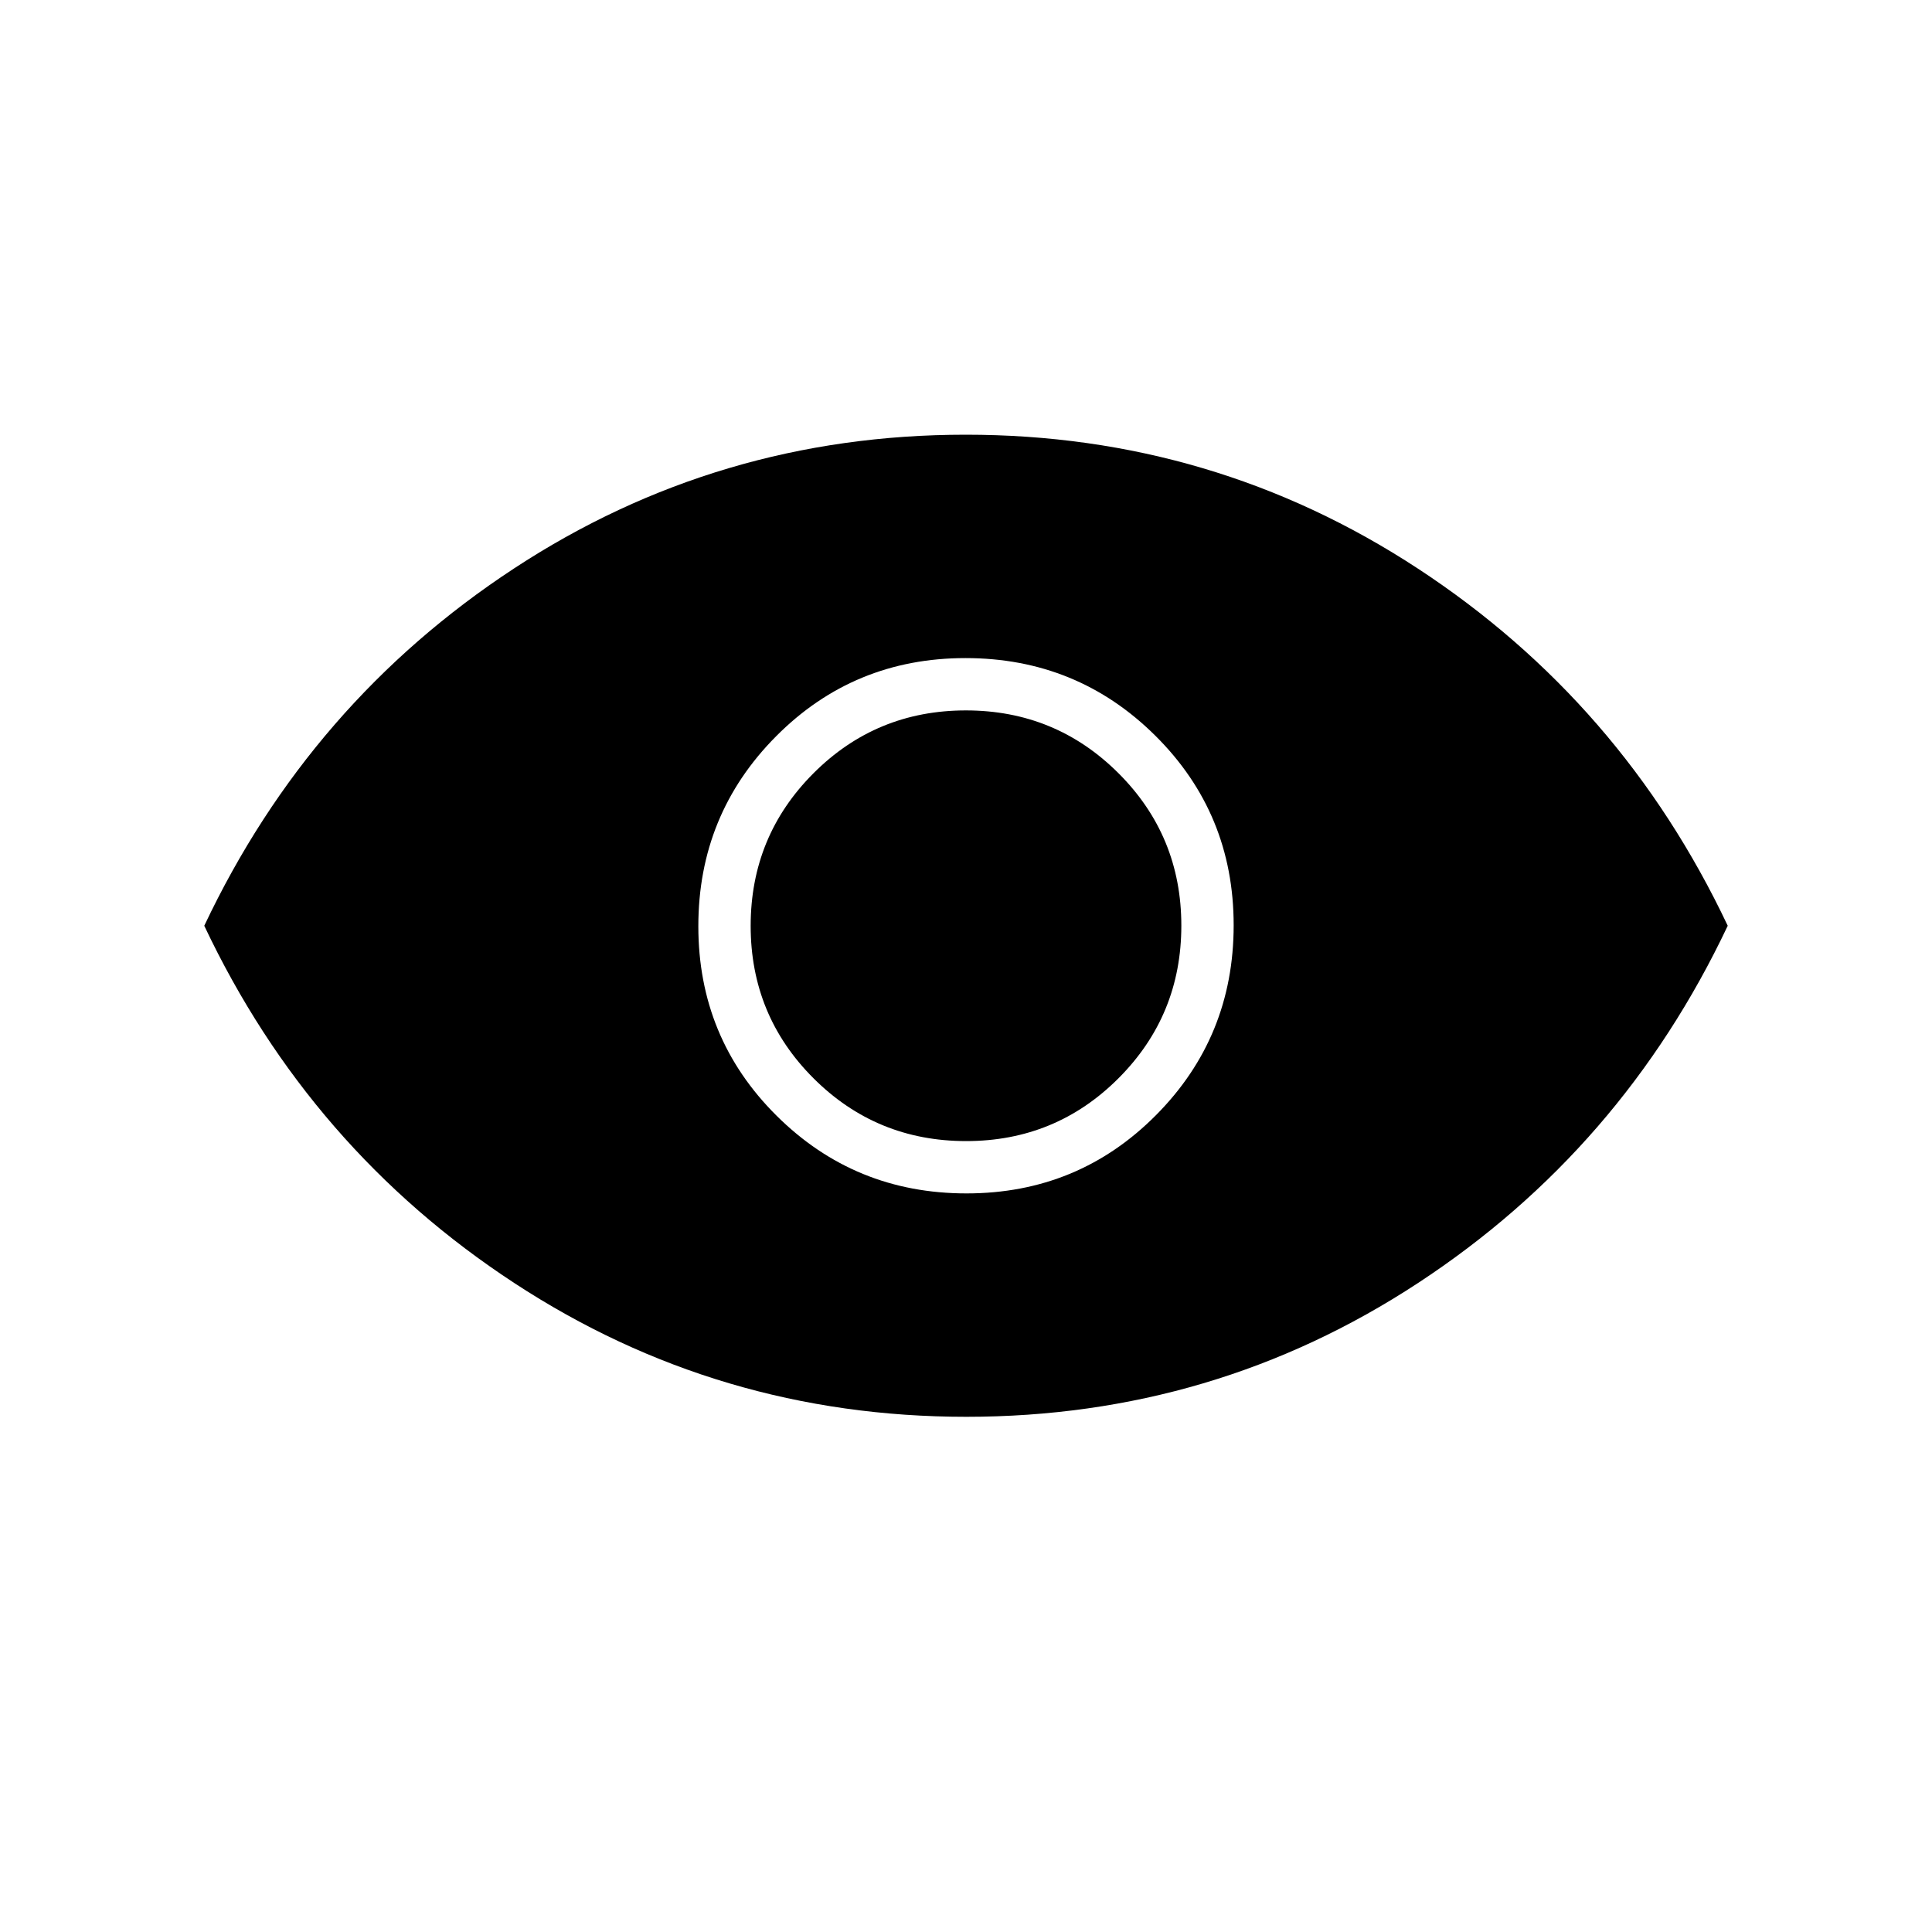 <svg xmlns="http://www.w3.org/2000/svg" height="24" viewBox="0 -960 960 960" width="24"><path d="M480.24-367q55.51 0 94.14-38.86Q613-444.72 613-500.24q0-55.51-38.86-94.14Q535.28-633 479.76-633q-55.51 0-94.13 38.86Q347-555.28 347-499.76q0 55.51 38.86 94.13Q424.72-367 480.24-367Zm-.18-26q-44.56 0-75.81-31.19T373-499.94q0-44.56 31.19-75.81T479.94-607q44.56 0 75.81 31.19T587-500.06q0 44.56-31.19 75.81T480.06-393Zm.08 137Q357-256 255.5-322.5 154-389 101.5-500 154-611 255.36-677.5 356.71-744 479.86-744 603-744 704.5-677.5 806-611 858.5-500 806-389 704.64-322.5 603.29-256 480.14-256Z"/></svg>